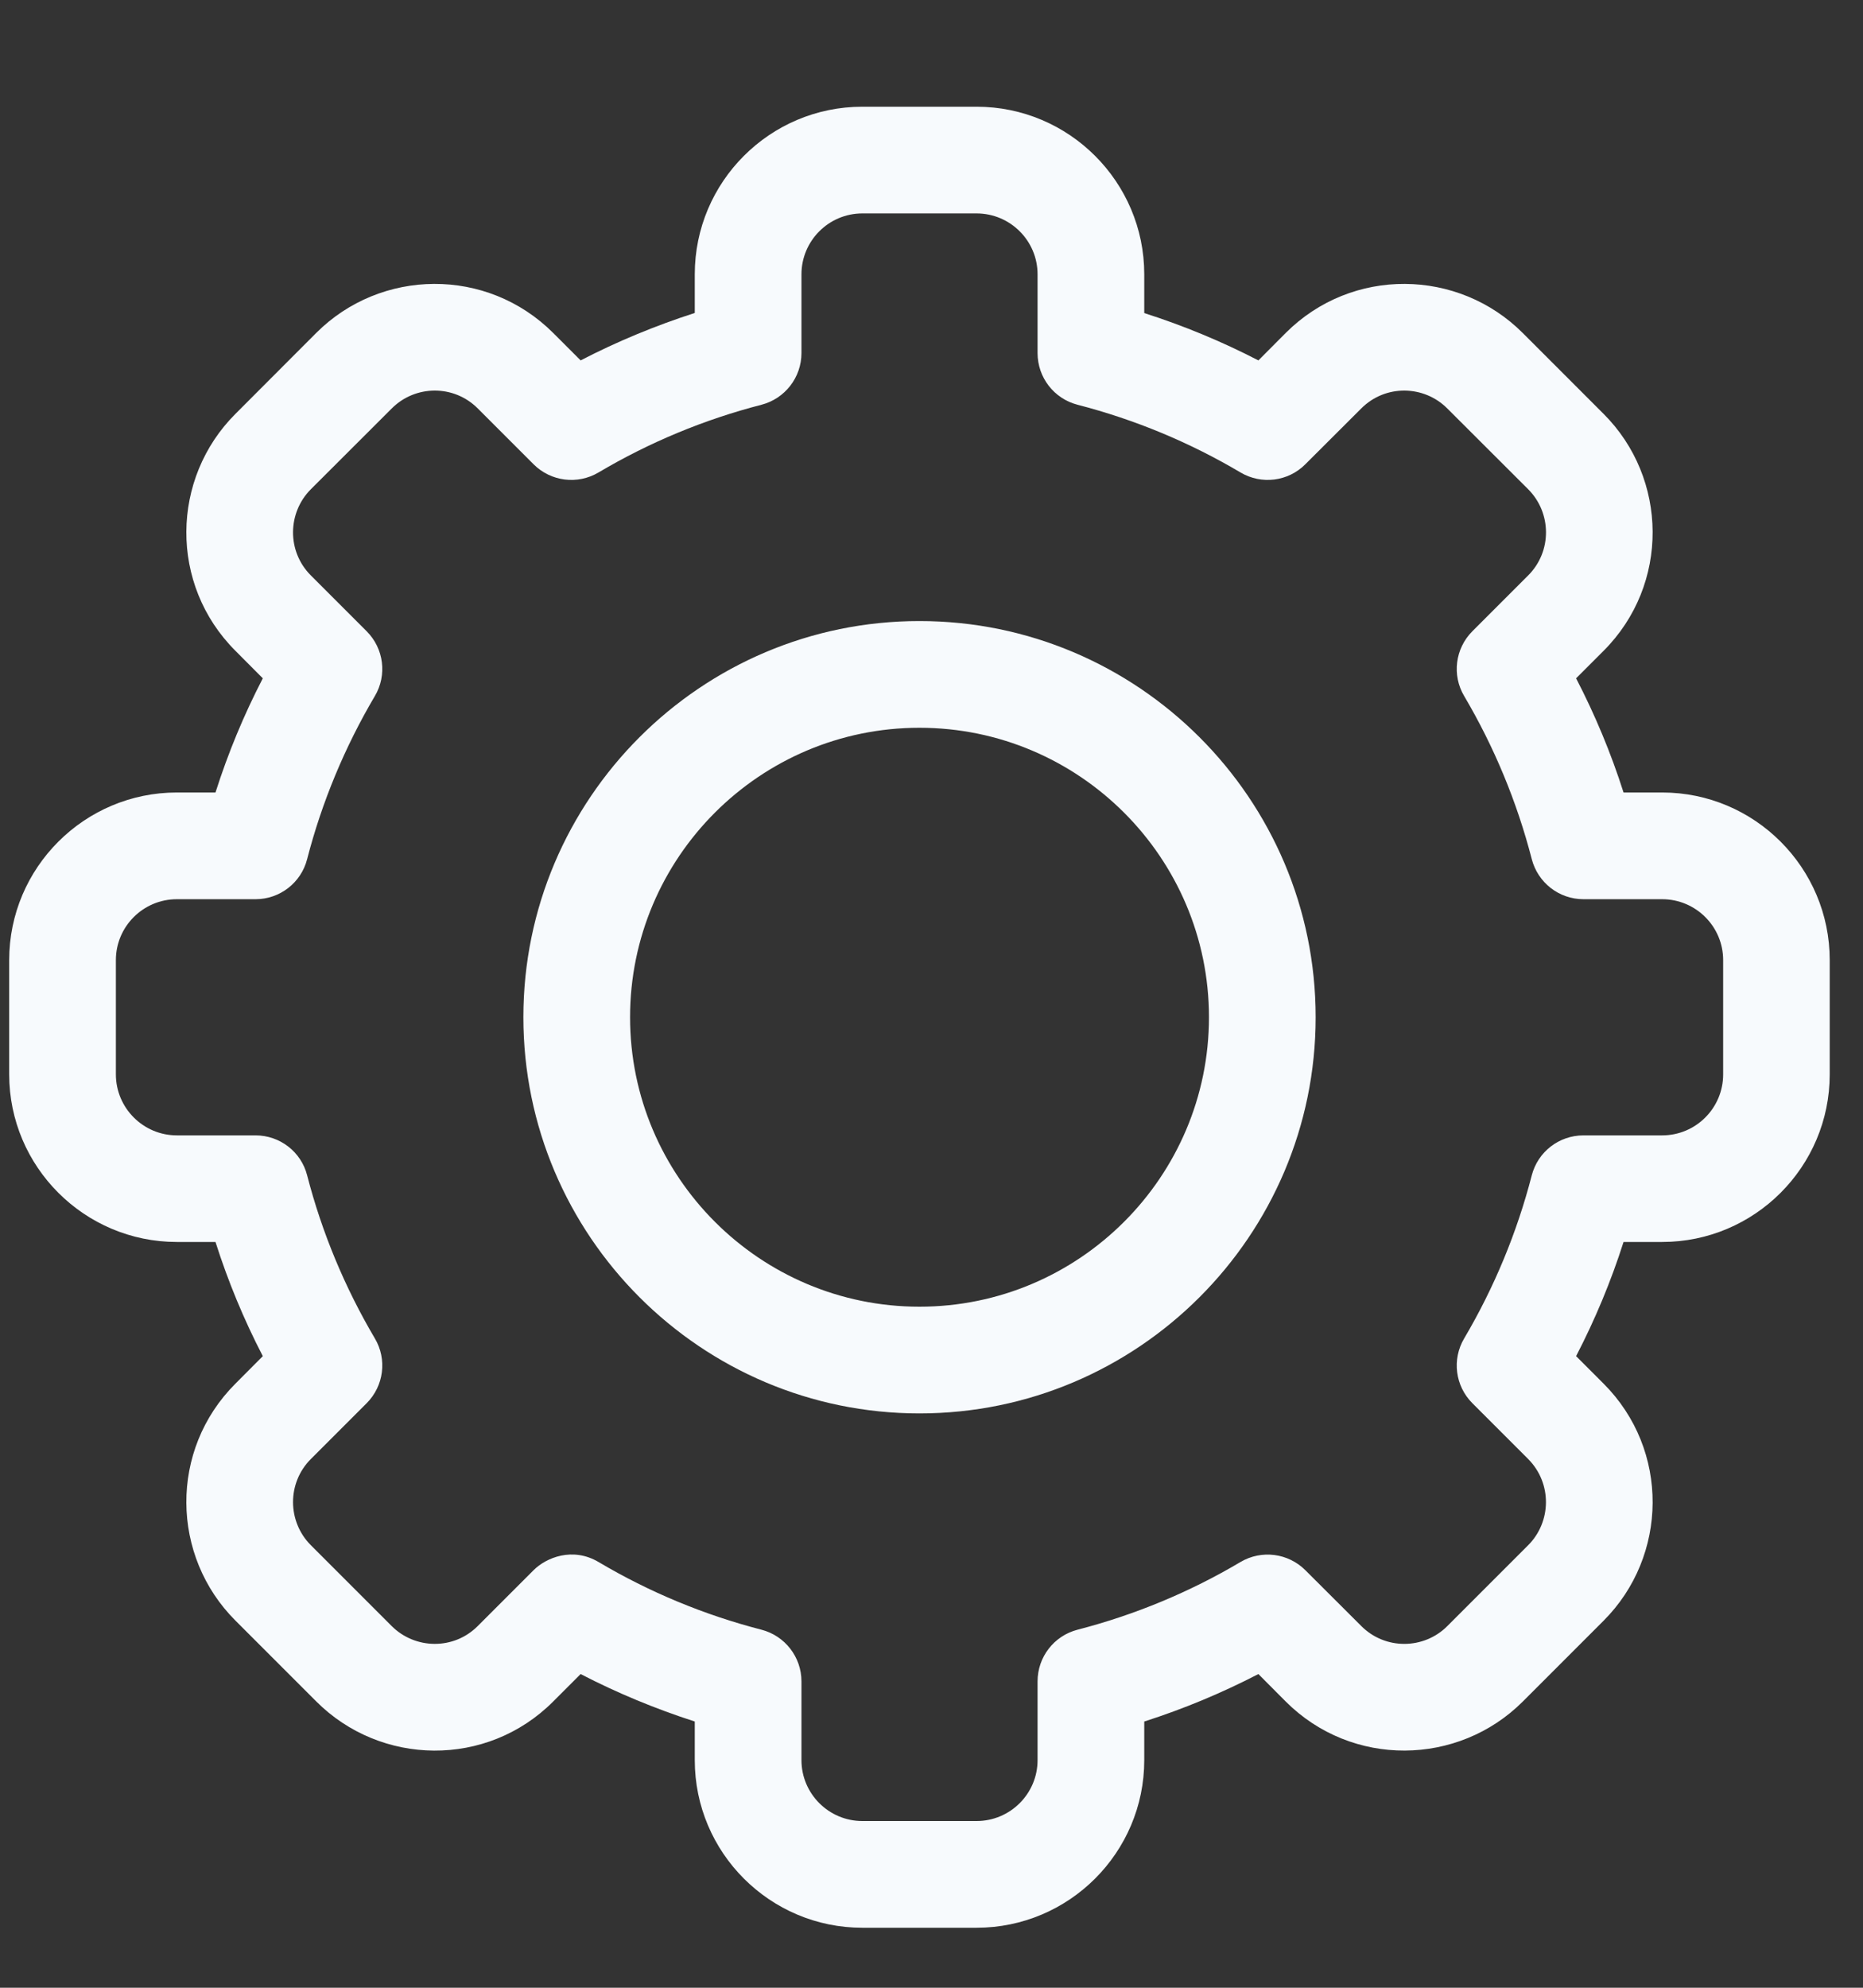 <svg width="15" height="16" viewBox="0 0 15 16" fill="none" xmlns="http://www.w3.org/2000/svg">
<rect x="0" y="0" width="15" height="16" fill="#333333" stroke="none"/>
<path fill-rule="evenodd" clip-rule="evenodd" d="M6.943 15.517H7.863C8.607 15.517 9.213 14.912 9.213 14.168V13.857C9.529 13.756 9.836 13.628 10.132 13.475L10.352 13.696C10.885 14.229 11.741 14.216 12.261 13.696L12.911 13.046C13.431 12.526 13.445 11.671 12.911 11.137L12.69 10.916C12.843 10.621 12.971 10.314 13.072 9.997H13.383C14.127 9.997 14.732 9.392 14.732 8.648V7.728C14.732 6.984 14.127 6.379 13.383 6.379H13.072C12.971 6.062 12.843 5.755 12.69 5.46L12.911 5.239C13.445 4.705 13.431 3.85 12.911 3.331L12.261 2.681C11.742 2.161 10.886 2.146 10.352 2.68L10.132 2.901C9.836 2.748 9.529 2.621 9.213 2.52V2.208C9.213 1.464 8.607 0.859 7.863 0.859H6.943C6.199 0.859 5.594 1.464 5.594 2.208V2.519C5.278 2.621 4.97 2.748 4.675 2.901L4.455 2.681C3.921 2.147 3.066 2.16 2.546 2.68L1.896 3.331C1.376 3.85 1.361 4.705 1.896 5.239L2.116 5.46C1.963 5.755 1.836 6.062 1.735 6.379H1.424C0.68 6.379 0.074 6.984 0.074 7.728V8.648C0.074 9.392 0.68 9.997 1.424 9.997H1.735C1.836 10.314 1.963 10.621 2.116 10.916L1.896 11.137C1.361 11.671 1.376 12.526 1.896 13.045L2.546 13.695C3.065 14.215 3.92 14.231 4.454 13.696L4.675 13.475C4.97 13.628 5.278 13.755 5.594 13.857V14.168C5.594 14.912 6.199 15.517 6.943 15.517ZM6.131 13.118C5.67 12.999 5.229 12.816 4.819 12.573C4.611 12.45 4.398 12.537 4.296 12.639L3.847 13.088C3.653 13.283 3.342 13.277 3.153 13.088L2.503 12.438C2.314 12.249 2.309 11.938 2.503 11.744L2.952 11.295C3.091 11.156 3.118 10.941 3.018 10.773C2.776 10.363 2.592 9.921 2.473 9.461C2.425 9.271 2.253 9.139 2.058 9.139H1.424C1.153 9.139 0.933 8.918 0.933 8.648V7.728C0.933 7.458 1.153 7.238 1.424 7.238H2.058C2.253 7.238 2.425 7.105 2.473 6.915C2.592 6.455 2.776 6.013 3.018 5.603C3.118 5.435 3.091 5.22 2.952 5.081L2.503 4.632C2.308 4.437 2.315 4.126 2.503 3.938L3.154 3.288C3.343 3.098 3.654 3.094 3.847 3.288L4.296 3.737C4.435 3.876 4.65 3.903 4.819 3.803C5.229 3.56 5.67 3.377 6.131 3.258C6.32 3.209 6.453 3.038 6.453 2.842V2.208C6.453 1.938 6.673 1.718 6.943 1.718H7.863C8.134 1.718 8.354 1.938 8.354 2.208V2.842C8.354 3.038 8.486 3.209 8.676 3.258C9.136 3.377 9.578 3.56 9.988 3.803C10.157 3.903 10.372 3.876 10.51 3.737L10.96 3.288C11.154 3.093 11.465 3.099 11.653 3.288L12.304 3.938C12.493 4.127 12.498 4.438 12.304 4.632L11.855 5.081C11.716 5.22 11.689 5.435 11.789 5.603C12.031 6.013 12.214 6.455 12.333 6.915C12.382 7.105 12.553 7.238 12.749 7.238H13.383C13.654 7.238 13.874 7.458 13.874 7.728V8.648C13.874 8.919 13.654 9.139 13.383 9.139H12.749C12.553 9.139 12.382 9.271 12.333 9.461C12.214 9.921 12.031 10.363 11.789 10.773C11.689 10.942 11.716 11.156 11.855 11.295L12.304 11.744C12.498 11.939 12.492 12.25 12.304 12.438L11.653 13.089C11.464 13.278 11.153 13.282 10.96 13.088L10.51 12.639C10.372 12.501 10.157 12.473 9.988 12.573C9.578 12.816 9.136 12.999 8.676 13.118C8.486 13.167 8.354 13.338 8.354 13.534V14.168C8.354 14.438 8.134 14.658 7.863 14.658H6.943C6.673 14.658 6.453 14.438 6.453 14.168V13.534C6.453 13.338 6.32 13.167 6.131 13.118ZM4.214 8.188C4.214 9.947 5.645 11.377 7.403 11.377C9.162 11.377 10.593 9.947 10.593 8.188C10.593 6.429 9.162 4.999 7.403 4.999C5.645 4.999 4.214 6.429 4.214 8.188ZM5.073 8.188C5.073 6.903 6.118 5.858 7.403 5.858C8.688 5.858 9.734 6.903 9.734 8.188C9.734 9.473 8.688 10.518 7.403 10.518C6.118 10.518 5.073 9.473 5.073 8.188Z" fill="#F7FAFD"/>
</svg>
